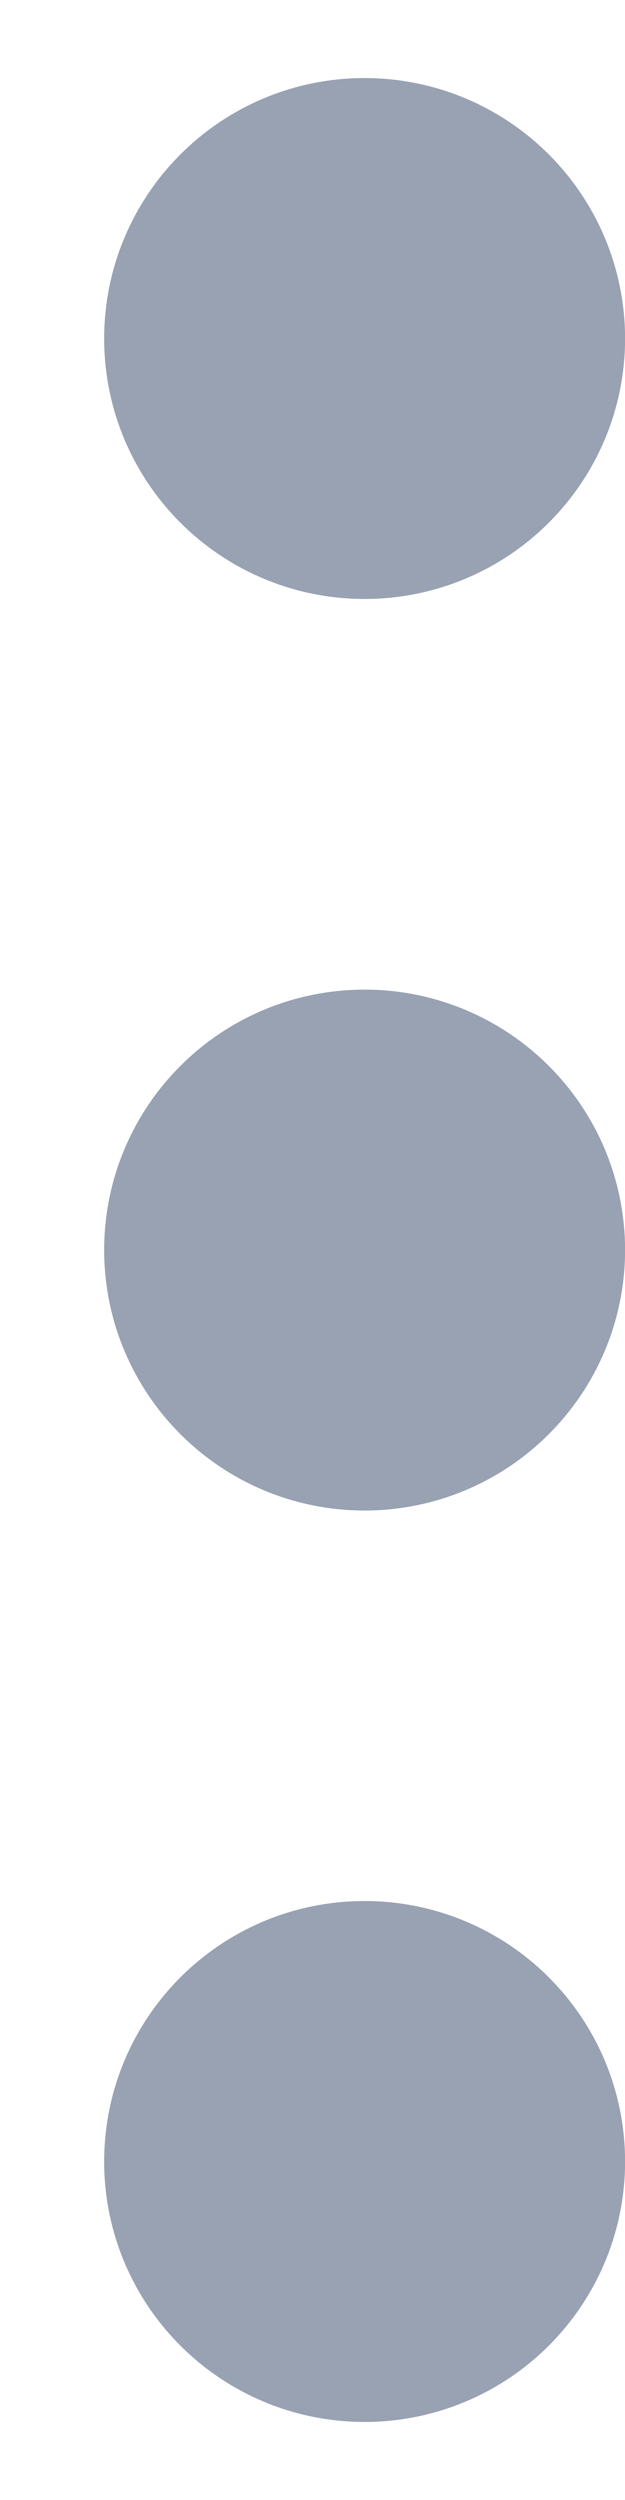 <svg width="4" height="16" viewBox="0 0 4 16" fill="none" xmlns="http://www.w3.org/2000/svg">
<path d="M2.333 8.834C2.794 8.834 3.167 8.46 3.167 8C3.167 7.54 2.794 7.167 2.333 7.167C1.873 7.167 1.5 7.54 1.5 8C1.5 8.46 1.873 8.834 2.333 8.834Z" stroke="#98A2B3" stroke-width="1.667" stroke-linecap="round" stroke-linejoin="round"/>
<path d="M2.333 3C2.794 3 3.167 2.627 3.167 2.167C3.167 1.707 2.794 1.333 2.333 1.333C1.873 1.333 1.5 1.707 1.5 2.167C1.5 2.627 1.873 3 2.333 3Z" stroke="#98A2B3" stroke-width="1.667" stroke-linecap="round" stroke-linejoin="round"/>
<path d="M2.333 14.667C2.794 14.667 3.167 14.294 3.167 13.834C3.167 13.373 2.794 13 2.333 13C1.873 13 1.5 13.373 1.5 13.834C1.5 14.294 1.873 14.667 2.333 14.667Z" stroke="#98A2B3" stroke-width="1.667" stroke-linecap="round" stroke-linejoin="round"/>
</svg>
